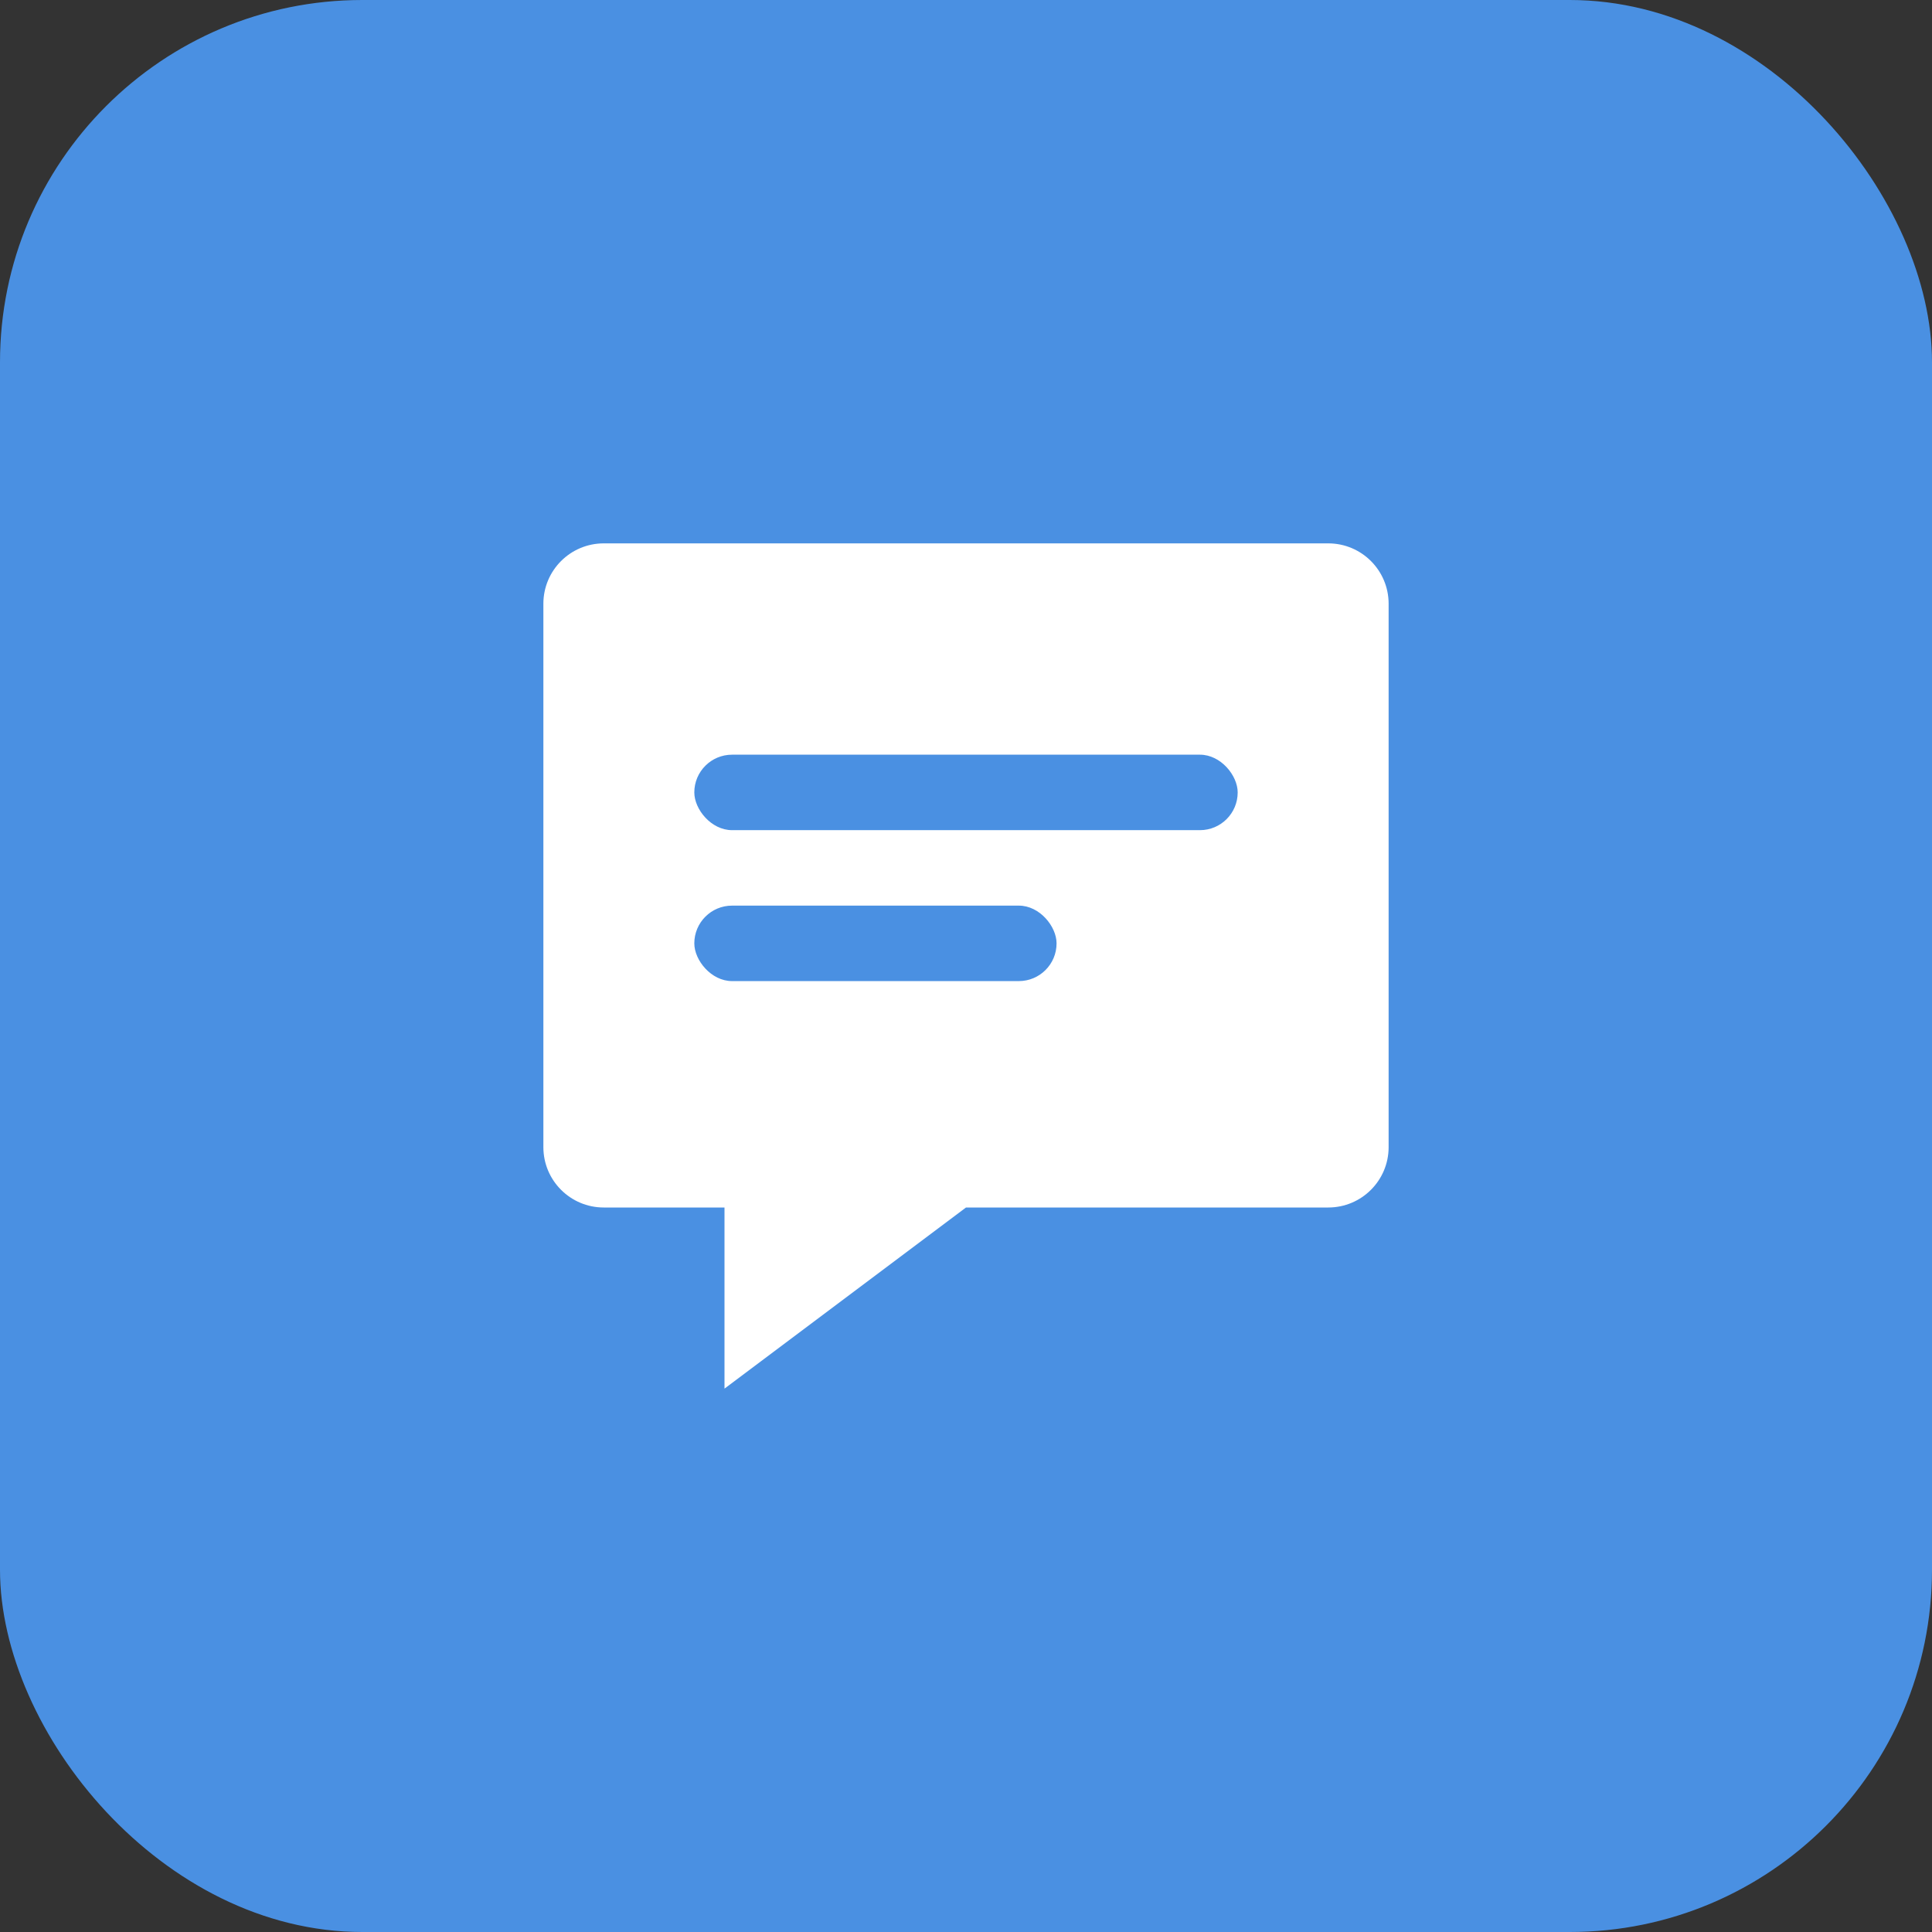 <svg width="64" height="64" viewBox="0 0 64 64" fill="none" xmlns="http://www.w3.org/2000/svg"><rect x="0" y="0" width="64" height="64" fill="#333333" stroke="none"/><rect width="64" height="64" rx="12" fill="#4A90E2"/><path d="M18 20C18 18.895 18.895 18 20 18H44C45.105 18 46 18.895 46 20V38C46 39.105 45.105 40 44 40H32L24 46V40H20C18.895 40 18 39.105 18 38V20Z" fill="white"/><rect x="23" y="25" width="18" height="2.5" rx="1.25" fill="#4A90E2"/><rect x="23" y="30" width="12" height="2.5" rx="1.25" fill="#4A90E2"/></svg>